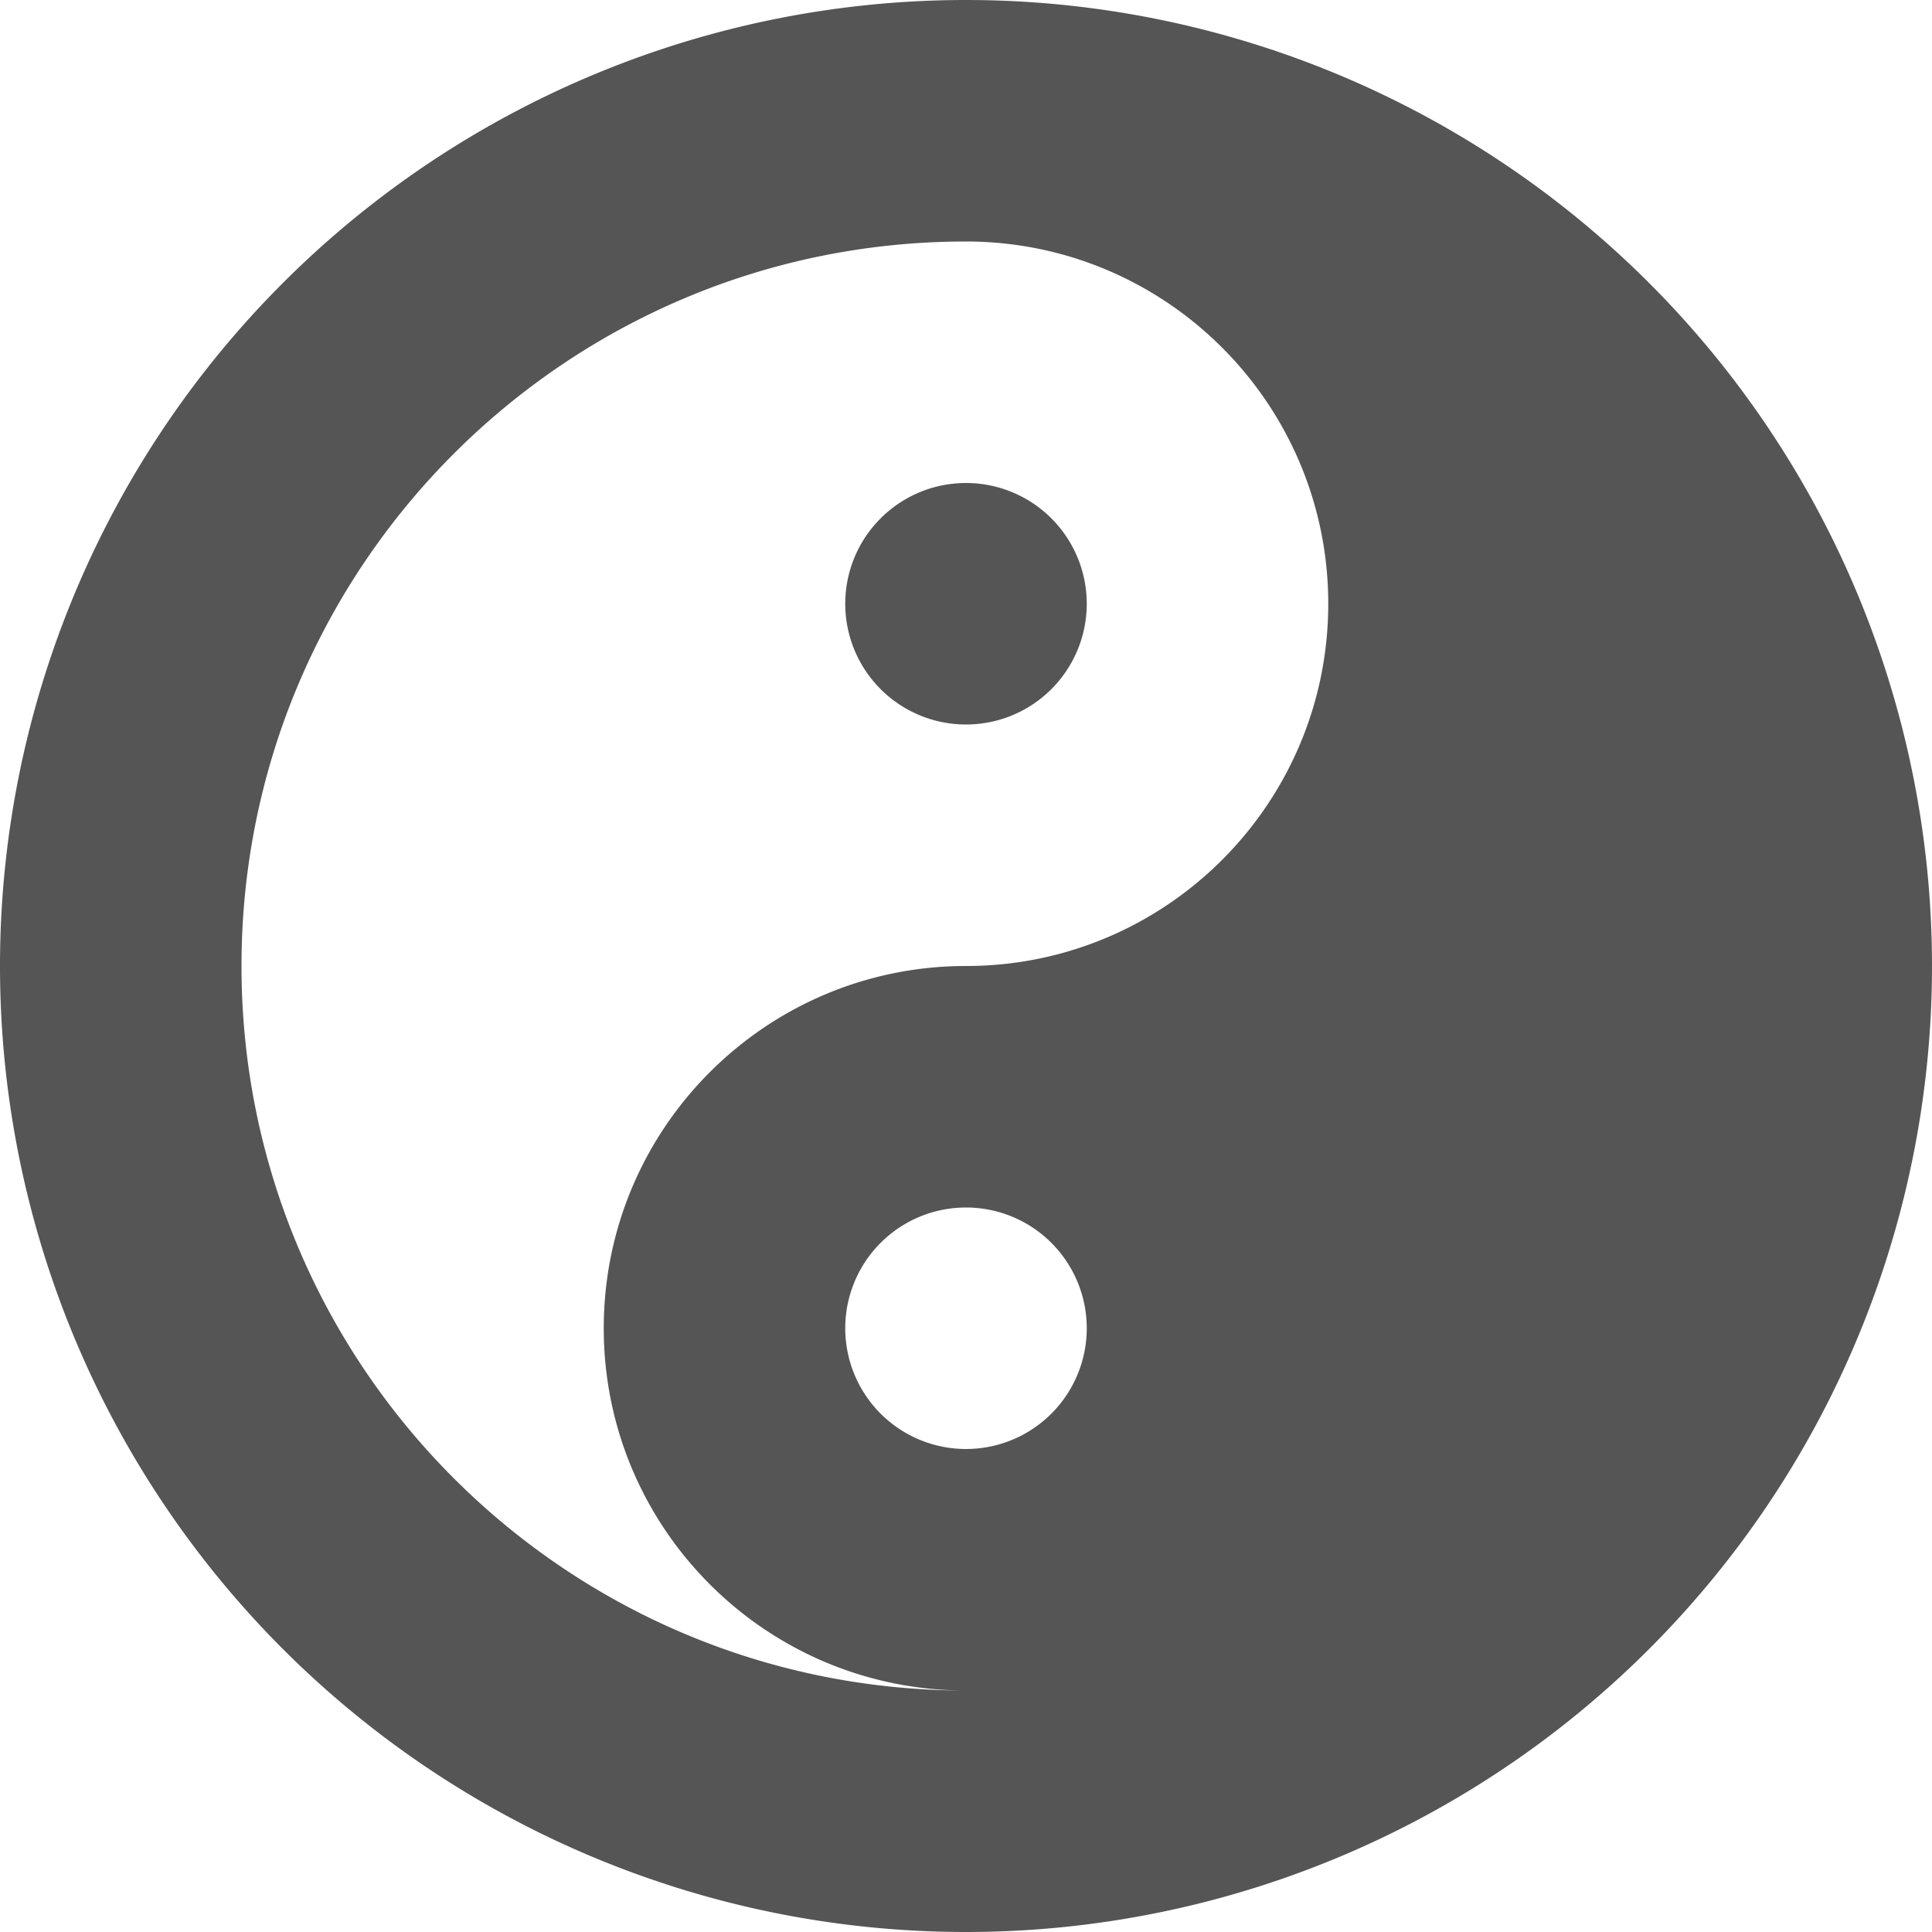 <svg xmlns="http://www.w3.org/2000/svg" viewBox="0 0 512 512" width="725px" height="725px"><!--!Font Awesome Free 6.6.0 by @fontawesome - https://fontawesome.com License - https://fontawesome.com/license/free Copyright 2024 Fonticons, Inc.--><path d="M256 64c53 0 96 43 96 96s-43 96-96 96s-96 43-96 96s43 96 96 96C150 448 64 362 64 256S150 64 256 64zm0 448A256 256 0 1 0 256 0a256 256 0 1 0 0 512zm32-352a32 32 0 1 0 -64 0 32 32 0 1 0 64 0zM224 352a32 32 0 1 1 64 0 32 32 0 1 1 -64 0z" fill="#555555"/></svg>